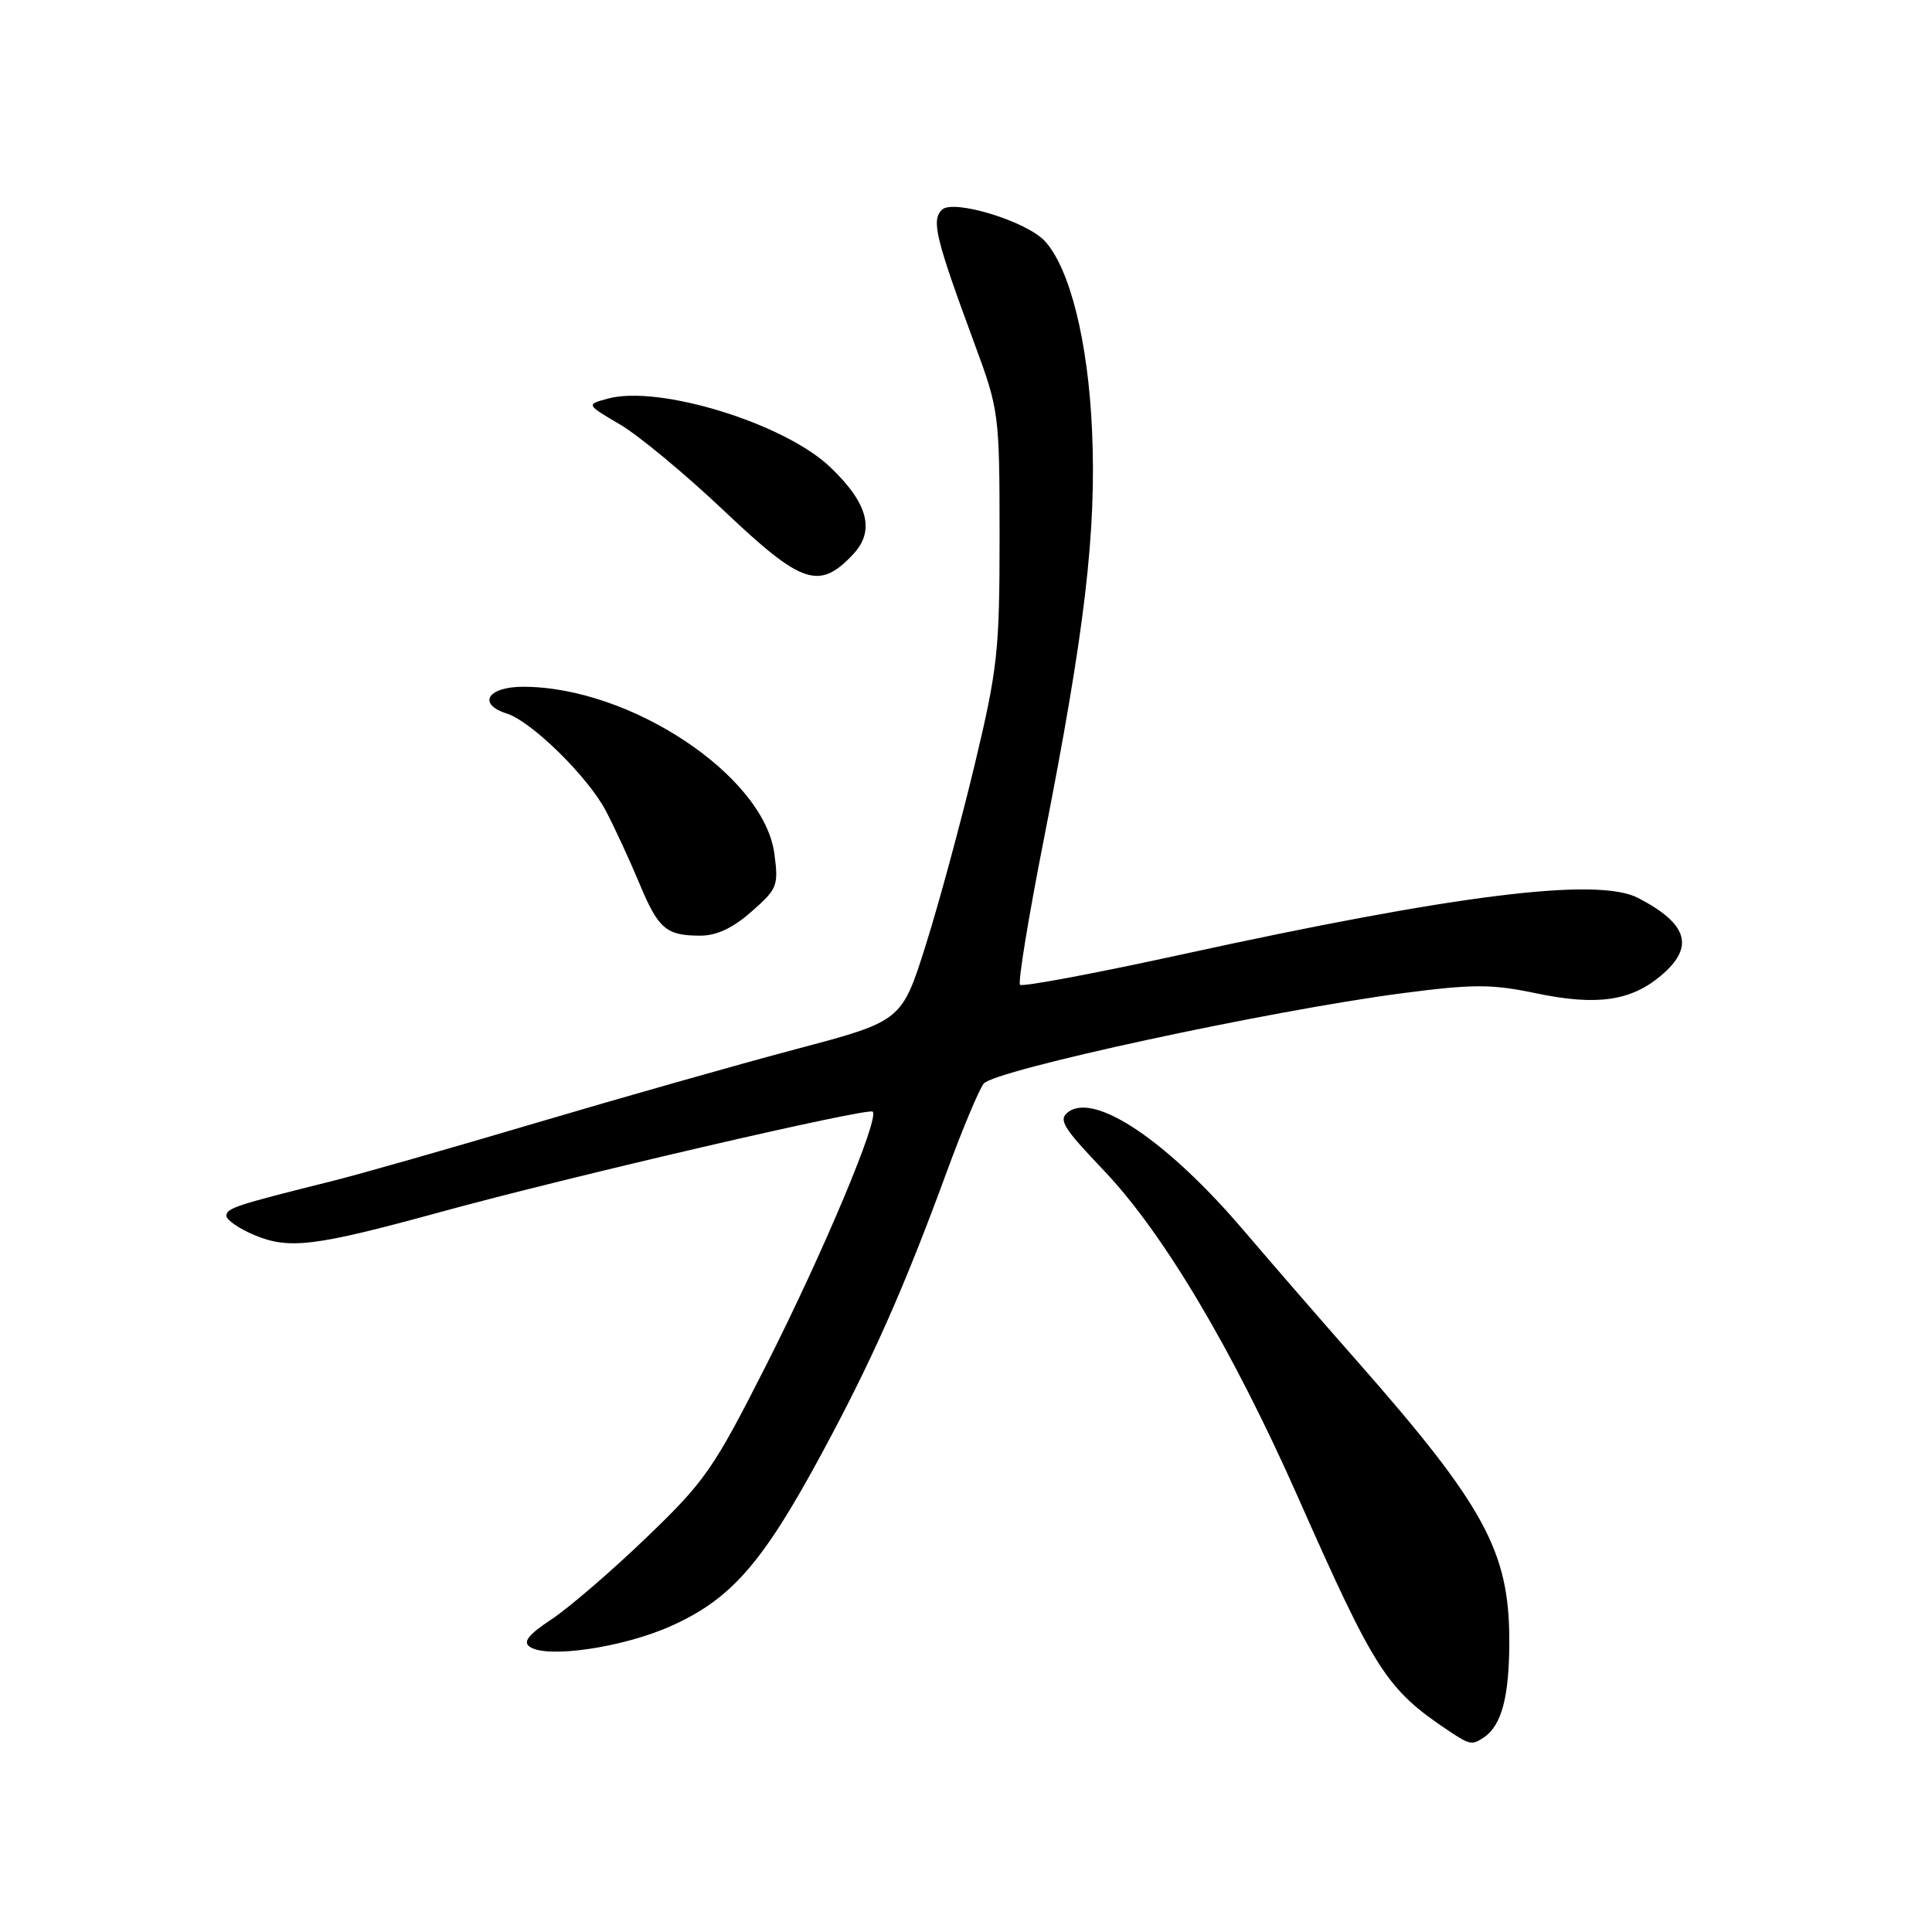 <?xml version="1.0" encoding="UTF-8" standalone="no"?>
<!DOCTYPE svg PUBLIC "-//W3C//DTD SVG 1.1//EN" "http://www.w3.org/Graphics/SVG/1.1/DTD/svg11.dtd" >
<svg xmlns="http://www.w3.org/2000/svg" xmlns:xlink="http://www.w3.org/1999/xlink" version="1.1" viewBox="0 0 256 256">
 <g >
 <path fill="currentColor"
d=" M 196.60 230.23 C 198.99 228.64 200.00 224.79 199.99 217.32 C 199.98 205.56 196.66 199.49 179.83 180.36 C 175.05 174.94 168.27 167.12 164.76 163.00 C 154.73 151.24 145.11 144.73 141.57 147.33 C 140.19 148.35 140.80 149.36 146.24 155.07 C 154.13 163.35 163.32 178.81 171.96 198.32 C 182.24 221.53 183.73 223.84 191.97 229.35 C 194.76 231.21 195.06 231.26 196.60 230.23 Z  M 88.95 215.44 C 96.86 211.89 101.01 207.16 108.77 192.81 C 115.49 180.39 119.75 170.81 125.43 155.33 C 127.48 149.73 129.69 144.46 130.33 143.60 C 131.67 141.81 168.18 133.92 185.79 131.61 C 195.25 130.38 197.62 130.38 203.51 131.61 C 211.54 133.29 216.07 132.66 220.07 129.29 C 224.59 125.49 223.69 122.43 217.05 118.98 C 211.67 116.20 193.03 118.51 156.50 126.49 C 145.06 128.99 135.46 130.79 135.16 130.49 C 134.86 130.20 136.28 121.53 138.31 111.23 C 143.76 83.53 145.30 70.45 144.70 57.00 C 144.18 45.29 141.78 35.62 138.48 31.98 C 136.07 29.32 126.27 26.33 124.80 27.80 C 123.39 29.21 123.98 31.60 129.11 45.50 C 132.38 54.34 132.44 54.79 132.45 71.00 C 132.45 86.22 132.20 88.57 129.16 101.29 C 127.34 108.88 124.43 119.63 122.68 125.19 C 119.49 135.30 119.49 135.30 105.50 139.01 C 97.80 141.05 82.28 145.46 71.00 148.80 C 59.72 152.15 47.58 155.61 44.00 156.50 C 31.29 159.67 30.00 160.09 30.00 161.09 C 30.00 161.65 31.67 162.80 33.72 163.66 C 38.32 165.58 41.71 165.16 58.29 160.62 C 75.53 155.89 115.05 146.72 115.64 147.30 C 116.54 148.21 109.09 165.95 101.57 180.80 C 94.55 194.66 93.43 196.27 85.63 203.76 C 81.02 208.19 75.37 213.05 73.08 214.57 C 70.01 216.60 69.25 217.56 70.20 218.21 C 72.50 219.79 82.59 218.30 88.95 215.44 Z  M 99.57 120.80 C 103.02 117.78 103.18 117.36 102.60 113.07 C 101.18 102.74 83.49 91.00 69.32 91.00 C 64.60 91.00 63.20 93.29 67.15 94.55 C 70.44 95.59 77.92 102.94 80.29 107.46 C 81.45 109.68 83.42 113.94 84.66 116.91 C 87.22 123.08 88.23 123.96 92.72 123.98 C 94.92 124.00 97.07 123.00 99.57 120.80 Z  M 113.04 73.45 C 115.99 70.32 115.03 66.67 109.98 61.87 C 103.91 56.09 87.32 50.99 80.57 52.81 C 77.65 53.60 77.65 53.60 82.16 56.25 C 84.64 57.70 90.87 62.88 96.01 67.75 C 106.26 77.46 108.56 78.23 113.04 73.45 Z "/>
</g>
</svg>